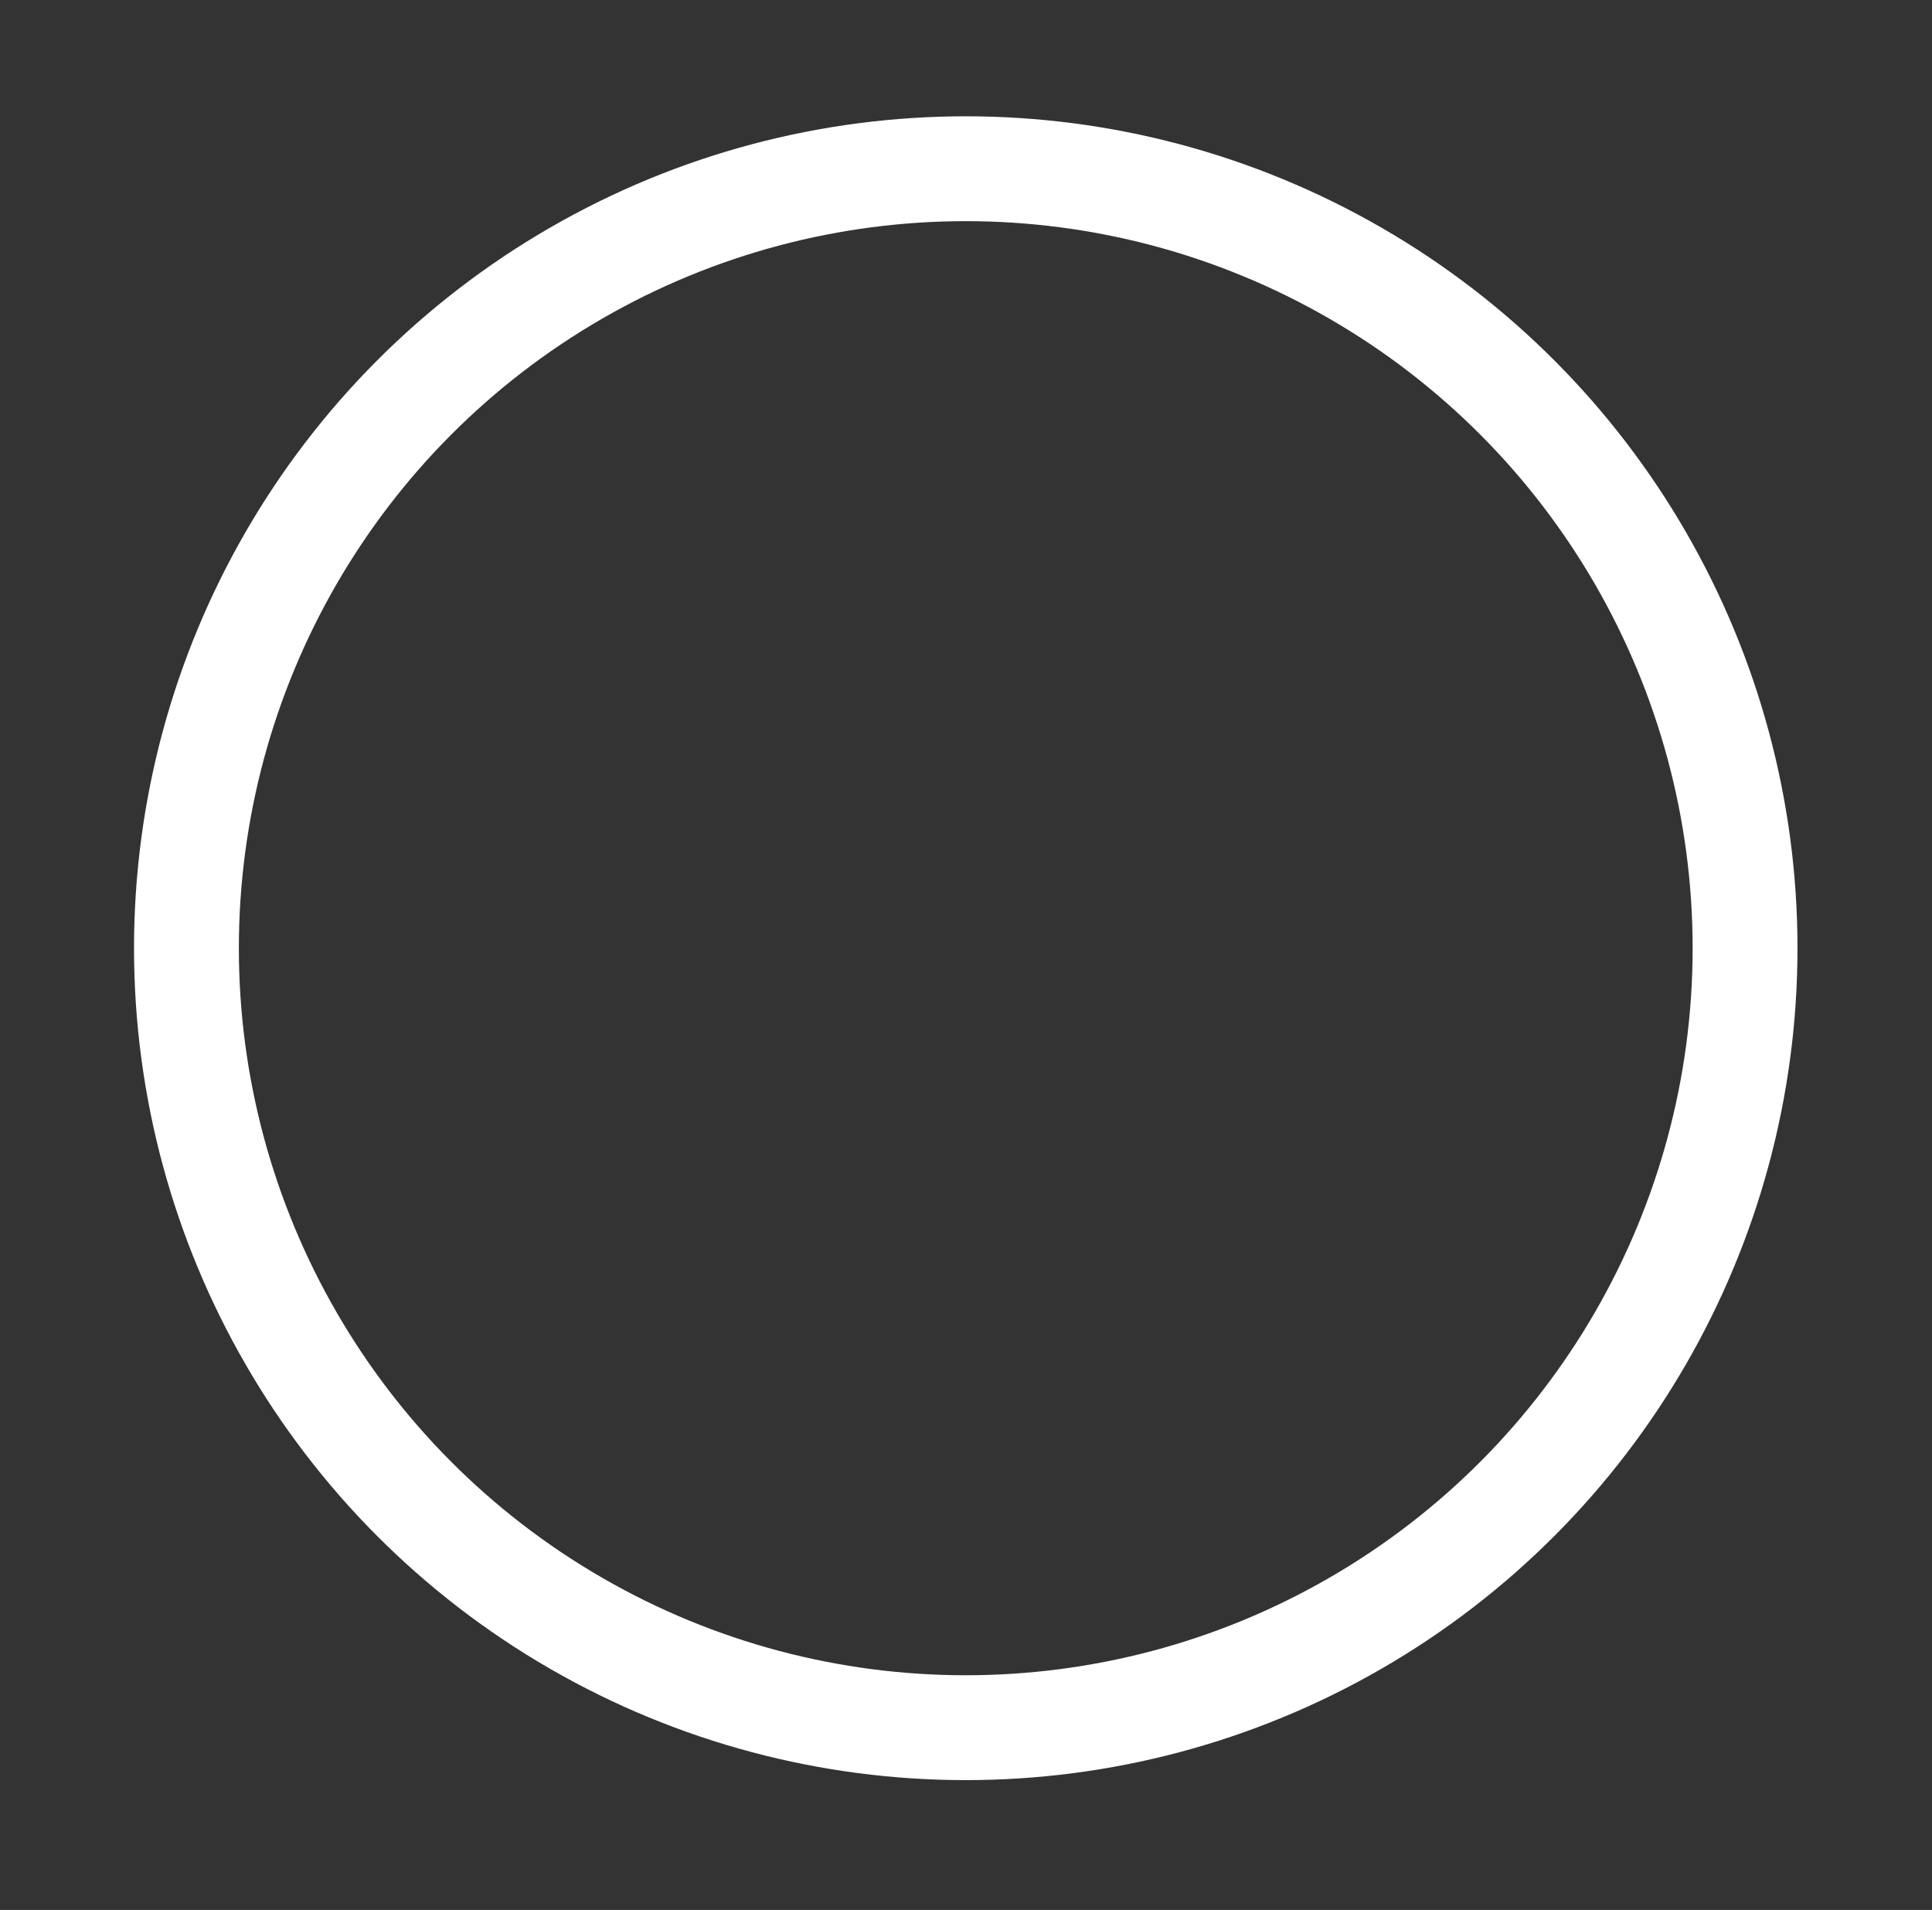 <?xml version="1.0" encoding="utf-8"?>
<!-- Generator: Adobe Illustrator 16.0.0, SVG Export Plug-In . SVG Version: 6.00 Build 0)  -->
<!DOCTYPE svg PUBLIC "-//W3C//DTD SVG 1.1//EN" "http://www.w3.org/Graphics/SVG/1.1/DTD/svg11.dtd">
<svg version="1.1" id="Layer_1" xmlns="http://www.w3.org/2000/svg" xmlns:xlink="http://www.w3.org/1999/xlink" x="0px" y="0px"
	 width="128.993px" height="127.494px" viewBox="0 0 128.993 127.494" enable-background="new 0 0 128.993 127.494"
	 xml:space="preserve">
<rect x="0" y="0" width="128.993" height="127.494" fill="#333333" stroke="none"/>
<circle fill="none" stroke="#FFFFFF" stroke-width="7" stroke-miterlimit="10" cx="64.48" cy="63.295" r="52.032"/>
</svg>
